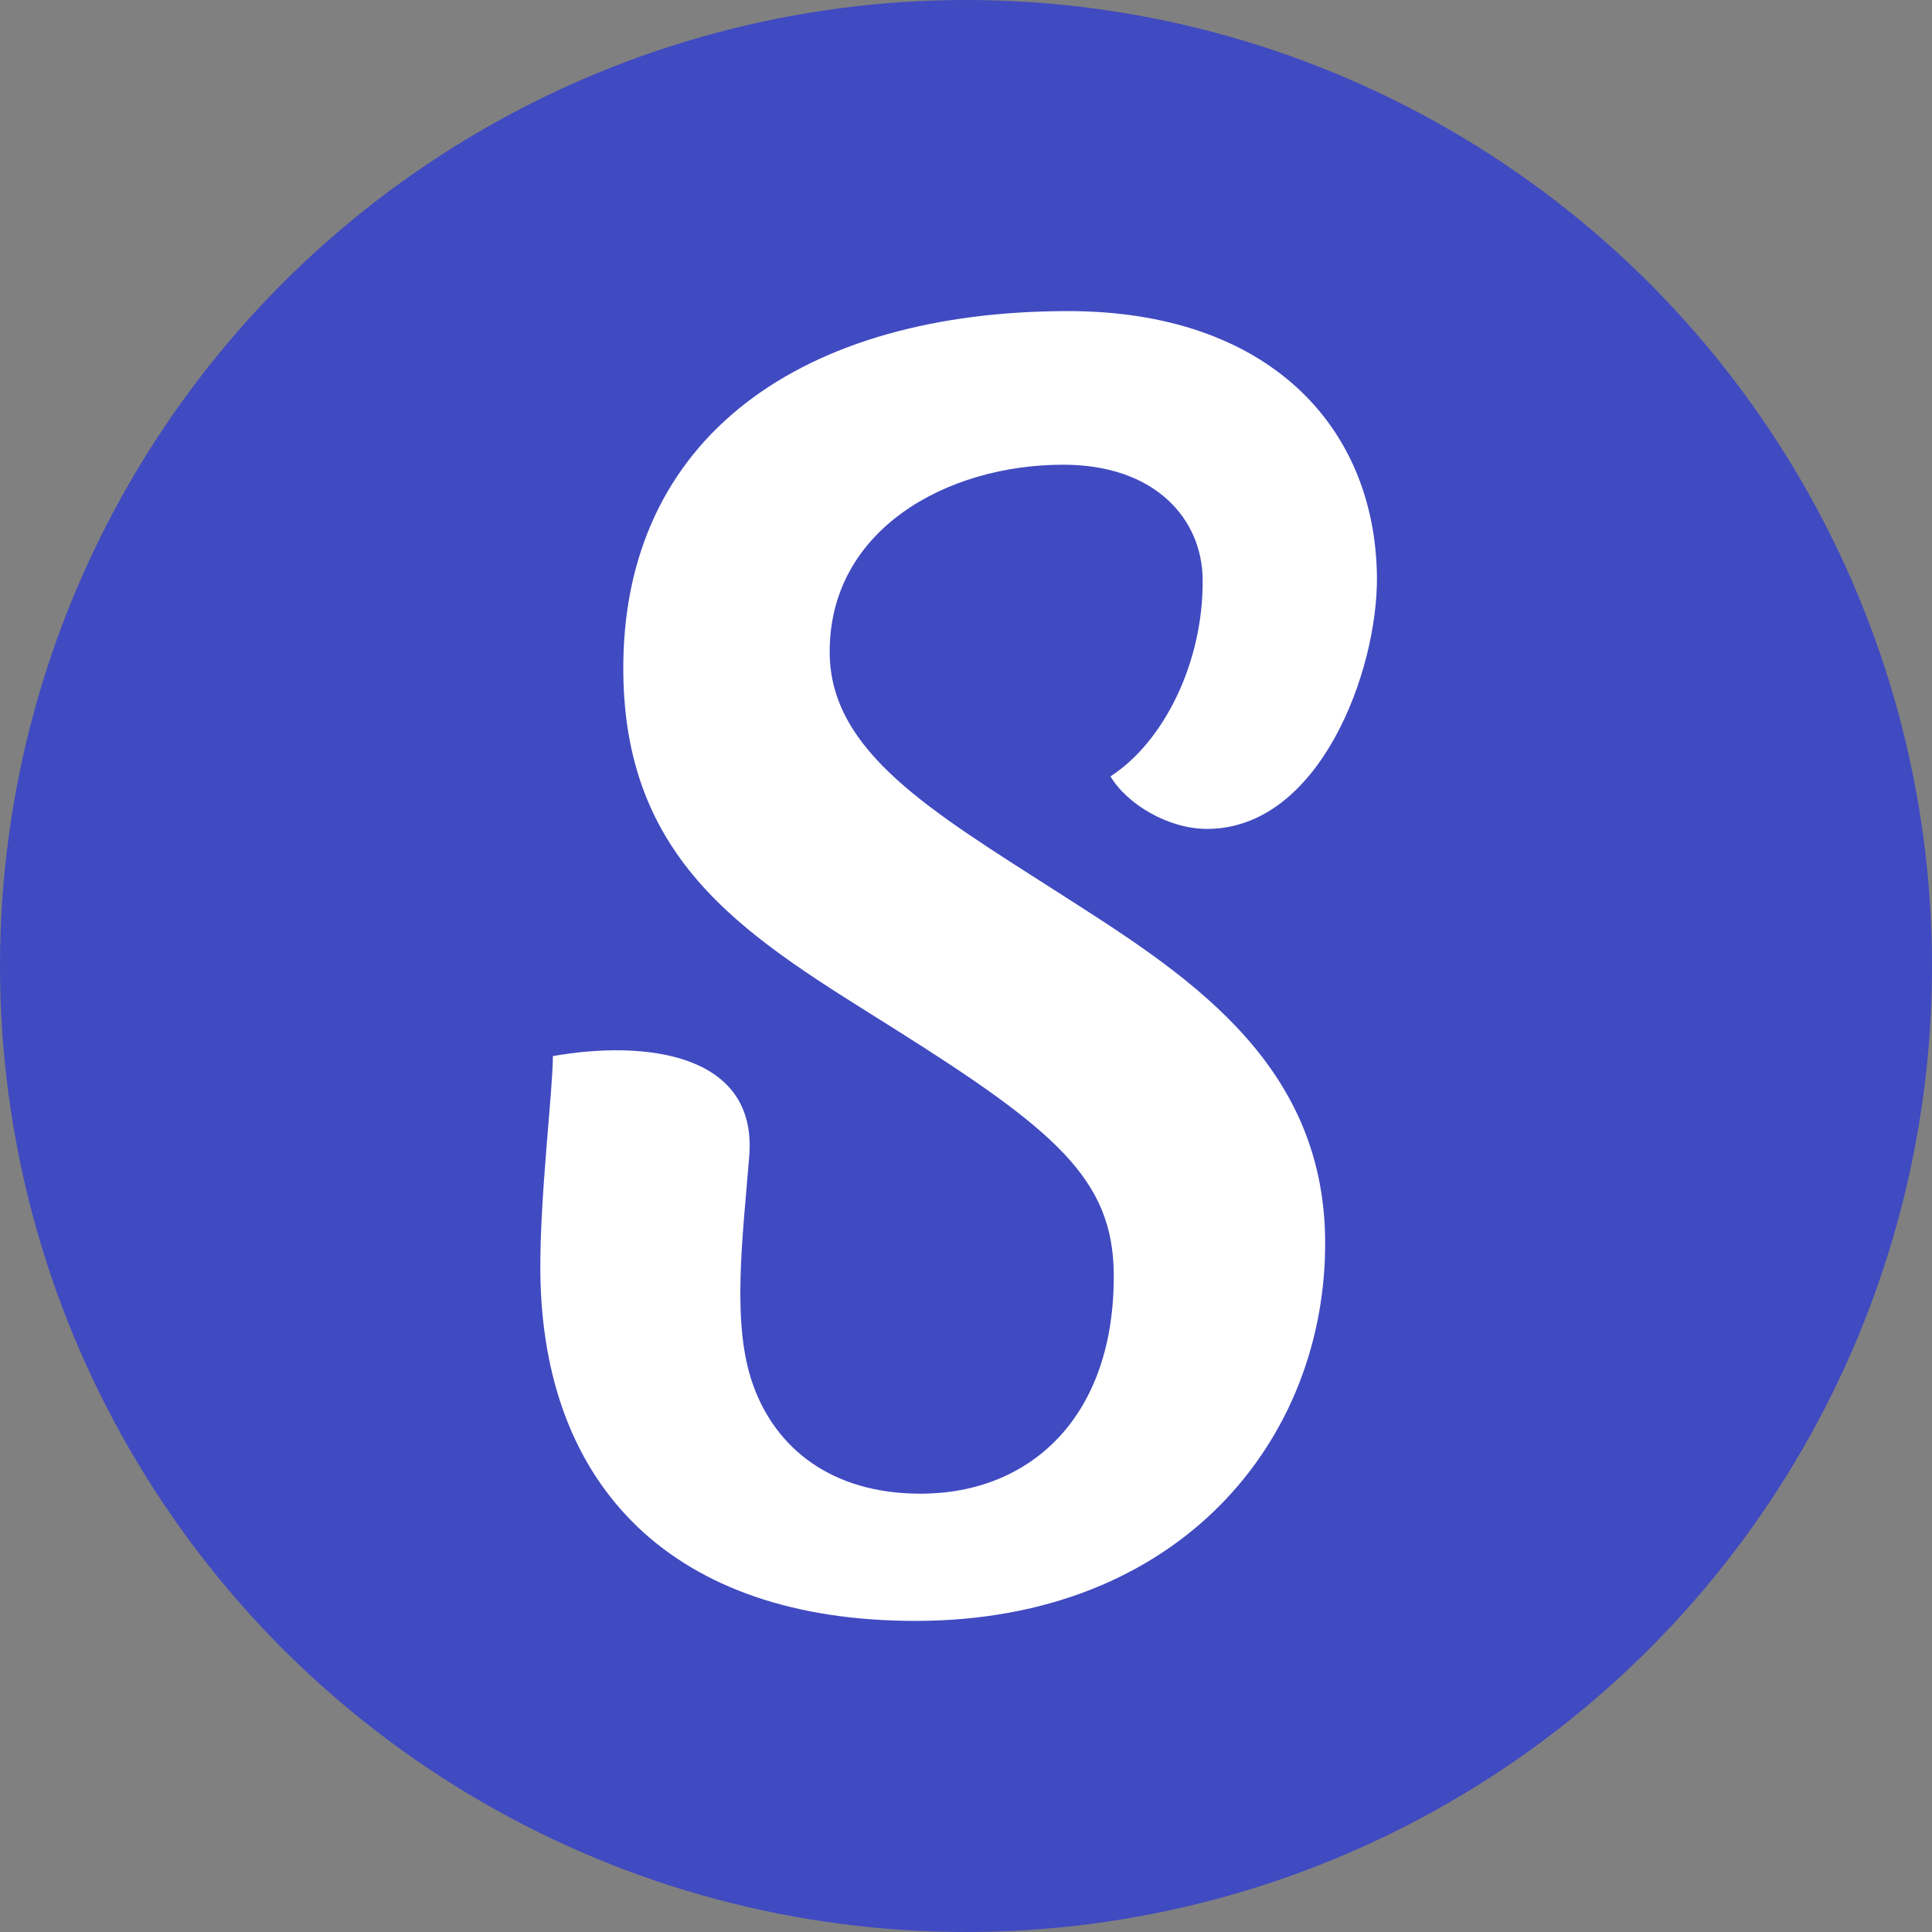 <svg width="47" height="47" viewBox="0 0 47 47" fill="none" xmlns="http://www.w3.org/2000/svg">
<rect x="0" y="0" width="47" height="47" fill="#808080" stroke="none"/>
<circle cx="23.5" cy="23.5" r="23.5" fill="#404AC1"/>
<path d="M27.015 18.886C27.415 19.564 28.423 20.165 29.362 20.165C32.103 20.165 33.516 16.322 33.497 14.044C33.462 10.335 30.807 7.568 25.985 7.568C19.566 7.568 15.113 10.595 15.163 16.352C15.204 21.12 18.346 22.878 21.765 25.032C25.685 27.5 27.076 28.694 27.094 30.989C27.123 34.444 25.086 36.337 22.395 36.337C20.227 36.337 18.866 35.233 18.315 33.677C17.793 32.204 18.066 30.132 18.227 28.123C18.428 25.625 15.707 25.295 13.45 25.691C13.448 26.56 13.129 29.12 13.145 30.937C13.191 36.196 16.399 39.432 22.268 39.432C28.713 39.432 32.278 35.005 32.237 30.169C32.199 25.741 28.728 23.623 25.692 21.679C22.656 19.735 20.204 18.288 20.184 15.891C20.158 12.902 23.013 11.305 25.865 11.305C28.099 11.305 29.245 12.622 29.257 14.098C29.276 16.144 28.289 18.067 27.015 18.886Z" fill="white"/>
</svg>
